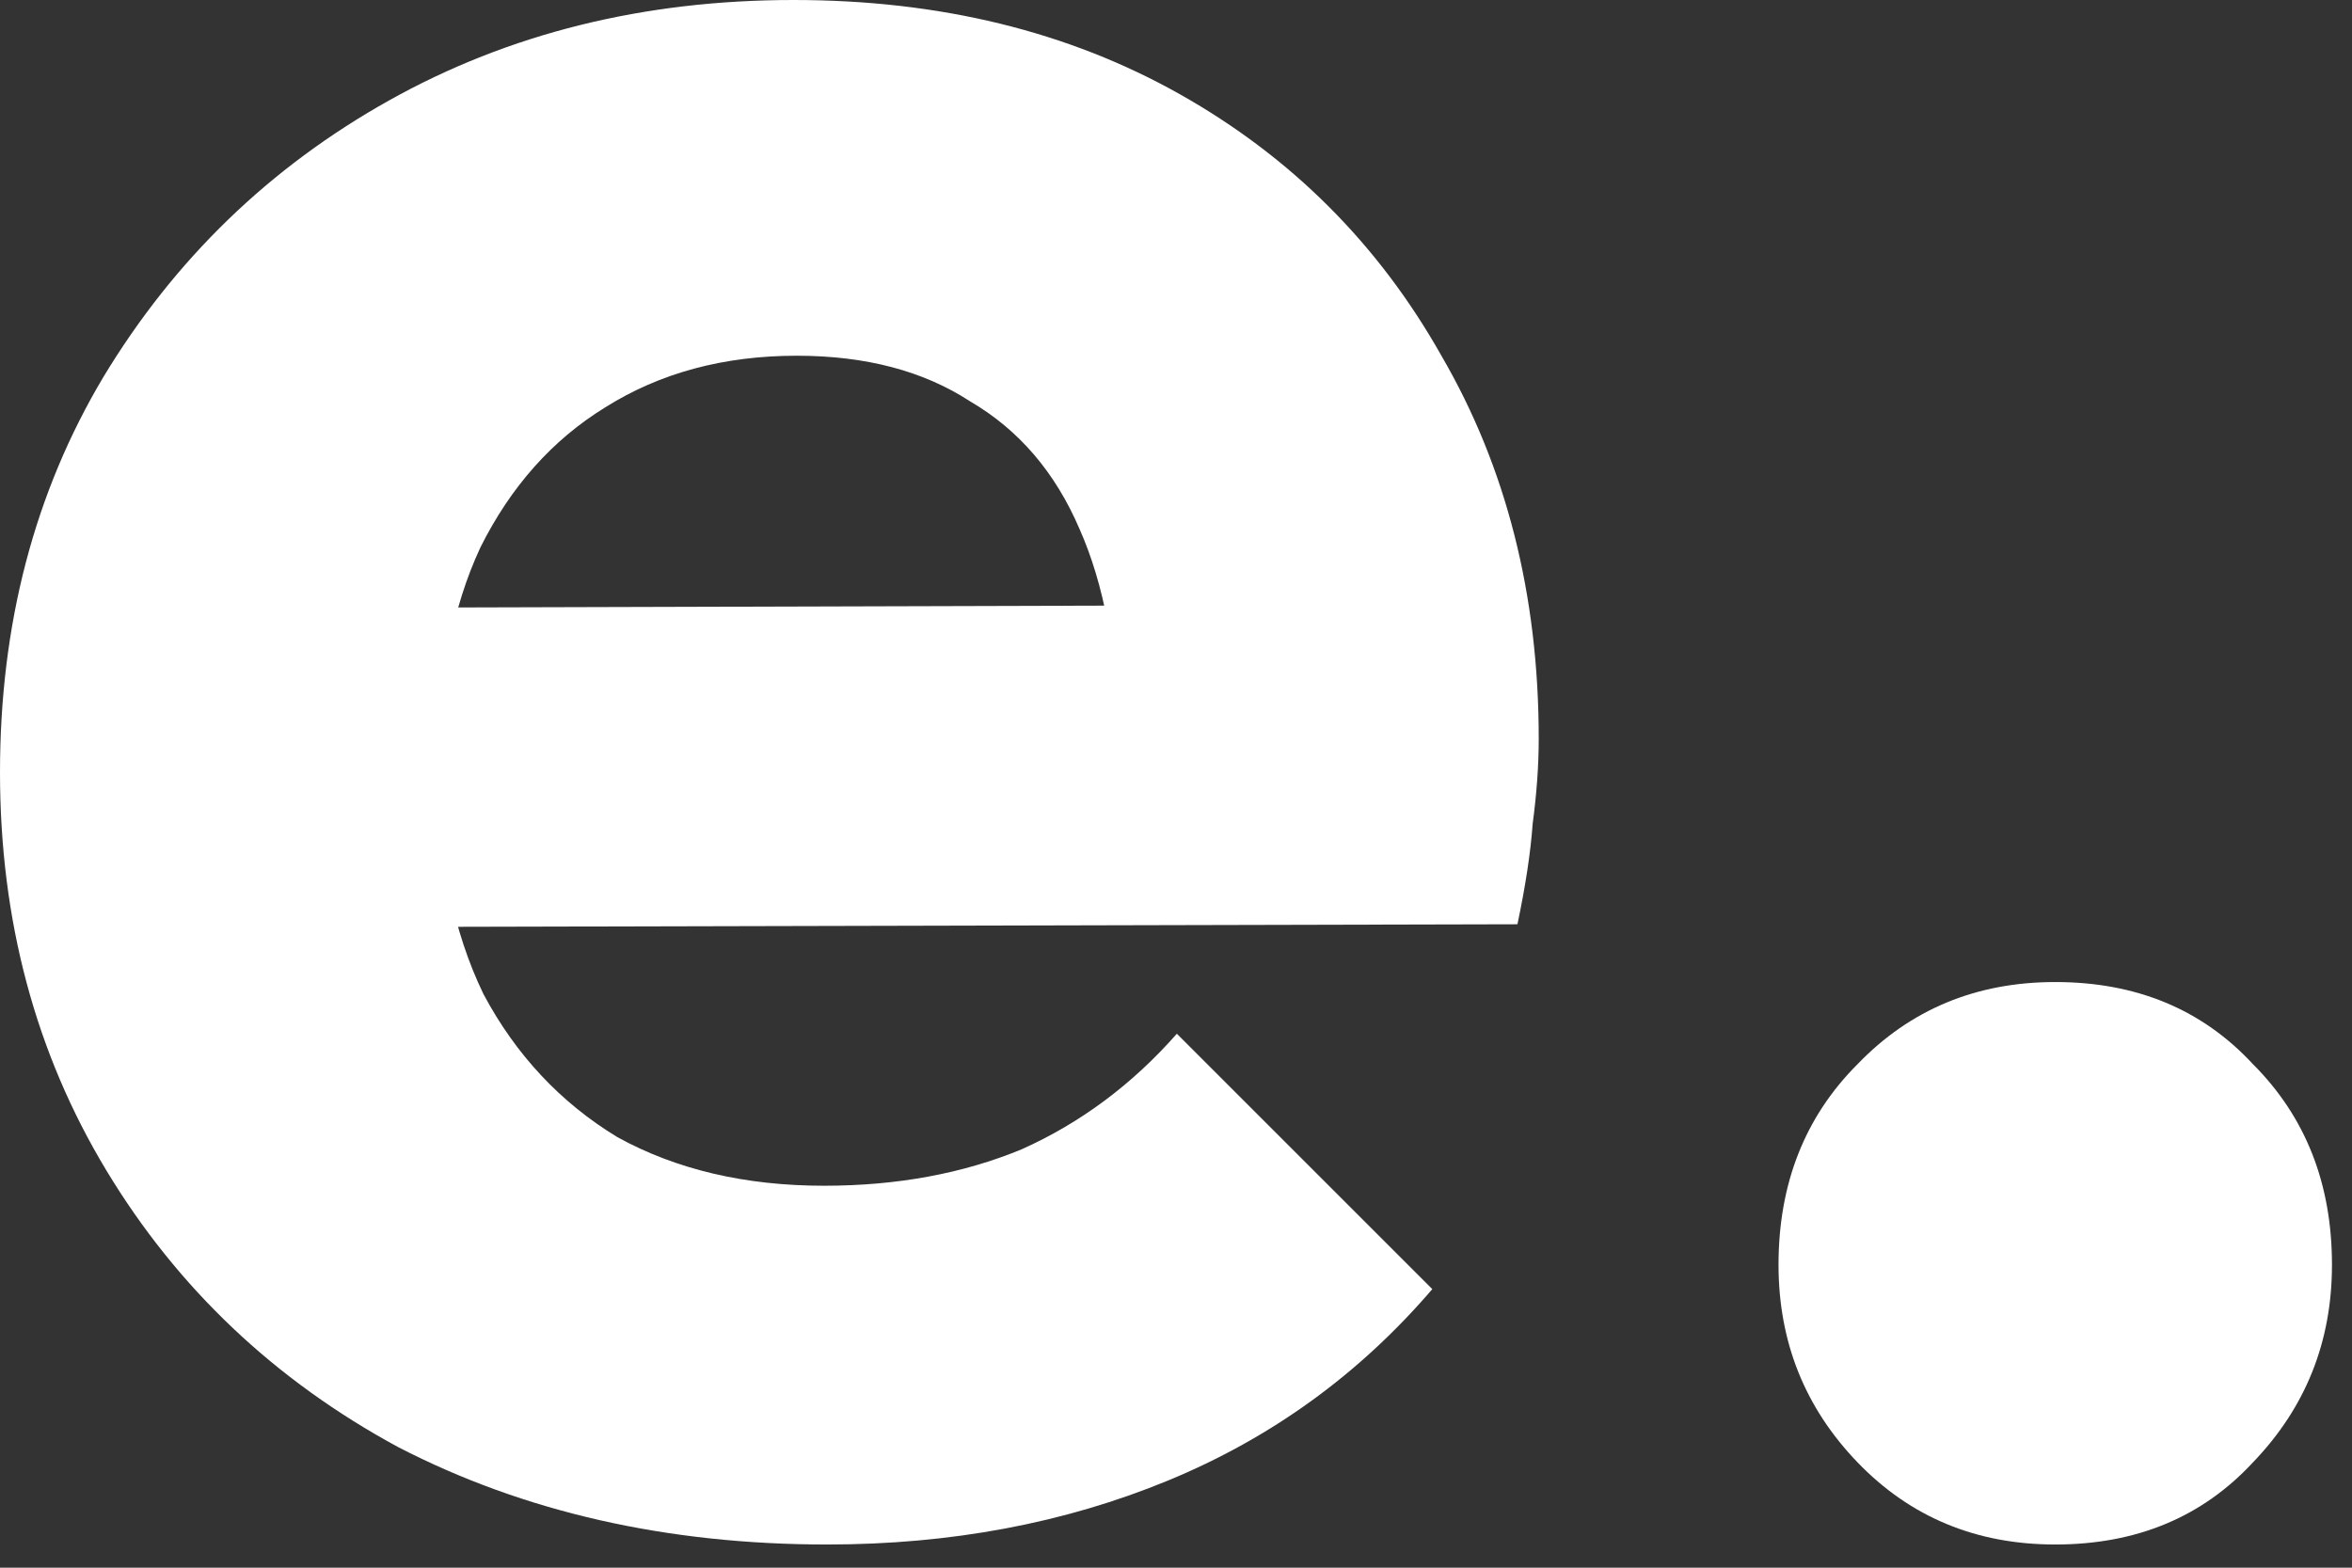 <svg width="99" height="66" viewBox="0 0 99 66" fill="none" xmlns="http://www.w3.org/2000/svg">
<rect x="0" y="0" width="99" height="66" fill="#333333" stroke="none"/>
<g id="e.">
<path d="M34.816 65.024C28.075 65.024 22.059 63.659 16.768 60.928C11.563 58.112 7.467 54.229 4.48 49.28C1.493 44.331 0 38.741 0 32.512C0 26.283 1.451 20.736 4.352 15.872C7.339 10.923 11.349 7.04 16.384 4.224C21.419 1.408 27.093 0 33.408 0C39.552 0 44.971 1.323 49.664 3.968C54.357 6.613 58.027 10.283 60.672 14.976C63.403 19.669 64.768 25.045 64.768 31.104C64.768 32.213 64.683 33.408 64.512 34.688C64.427 35.883 64.213 37.291 63.872 38.912L10.24 39.04V25.6L55.552 25.472L47.104 31.104C47.019 27.52 46.464 24.576 45.44 22.272C44.416 19.883 42.88 18.091 40.832 16.896C38.869 15.616 36.437 14.976 33.536 14.976C30.464 14.976 27.776 15.701 25.472 17.152C23.253 18.517 21.504 20.48 20.224 23.04C19.029 25.6 18.432 28.715 18.432 32.384C18.432 36.053 19.072 39.211 20.352 41.856C21.717 44.416 23.595 46.421 25.984 47.872C28.459 49.237 31.36 49.92 34.688 49.92C37.76 49.92 40.533 49.408 43.008 48.384C45.483 47.275 47.659 45.653 49.536 43.52L60.288 54.272C57.216 57.856 53.504 60.544 49.152 62.336C44.8 64.128 40.021 65.024 34.816 65.024Z" fill="white"/>
<path d="M86.509 65.024C83.181 65.024 80.408 63.872 78.189 61.568C75.97 59.264 74.861 56.491 74.861 53.248C74.861 49.835 75.97 47.019 78.189 44.8C80.408 42.496 83.181 41.344 86.509 41.344C89.922 41.344 92.696 42.496 94.829 44.8C97.048 47.019 98.157 49.835 98.157 53.248C98.157 56.491 97.048 59.264 94.829 61.568C92.696 63.872 89.922 65.024 86.509 65.024Z" fill="white"/>
</g>
</svg>

